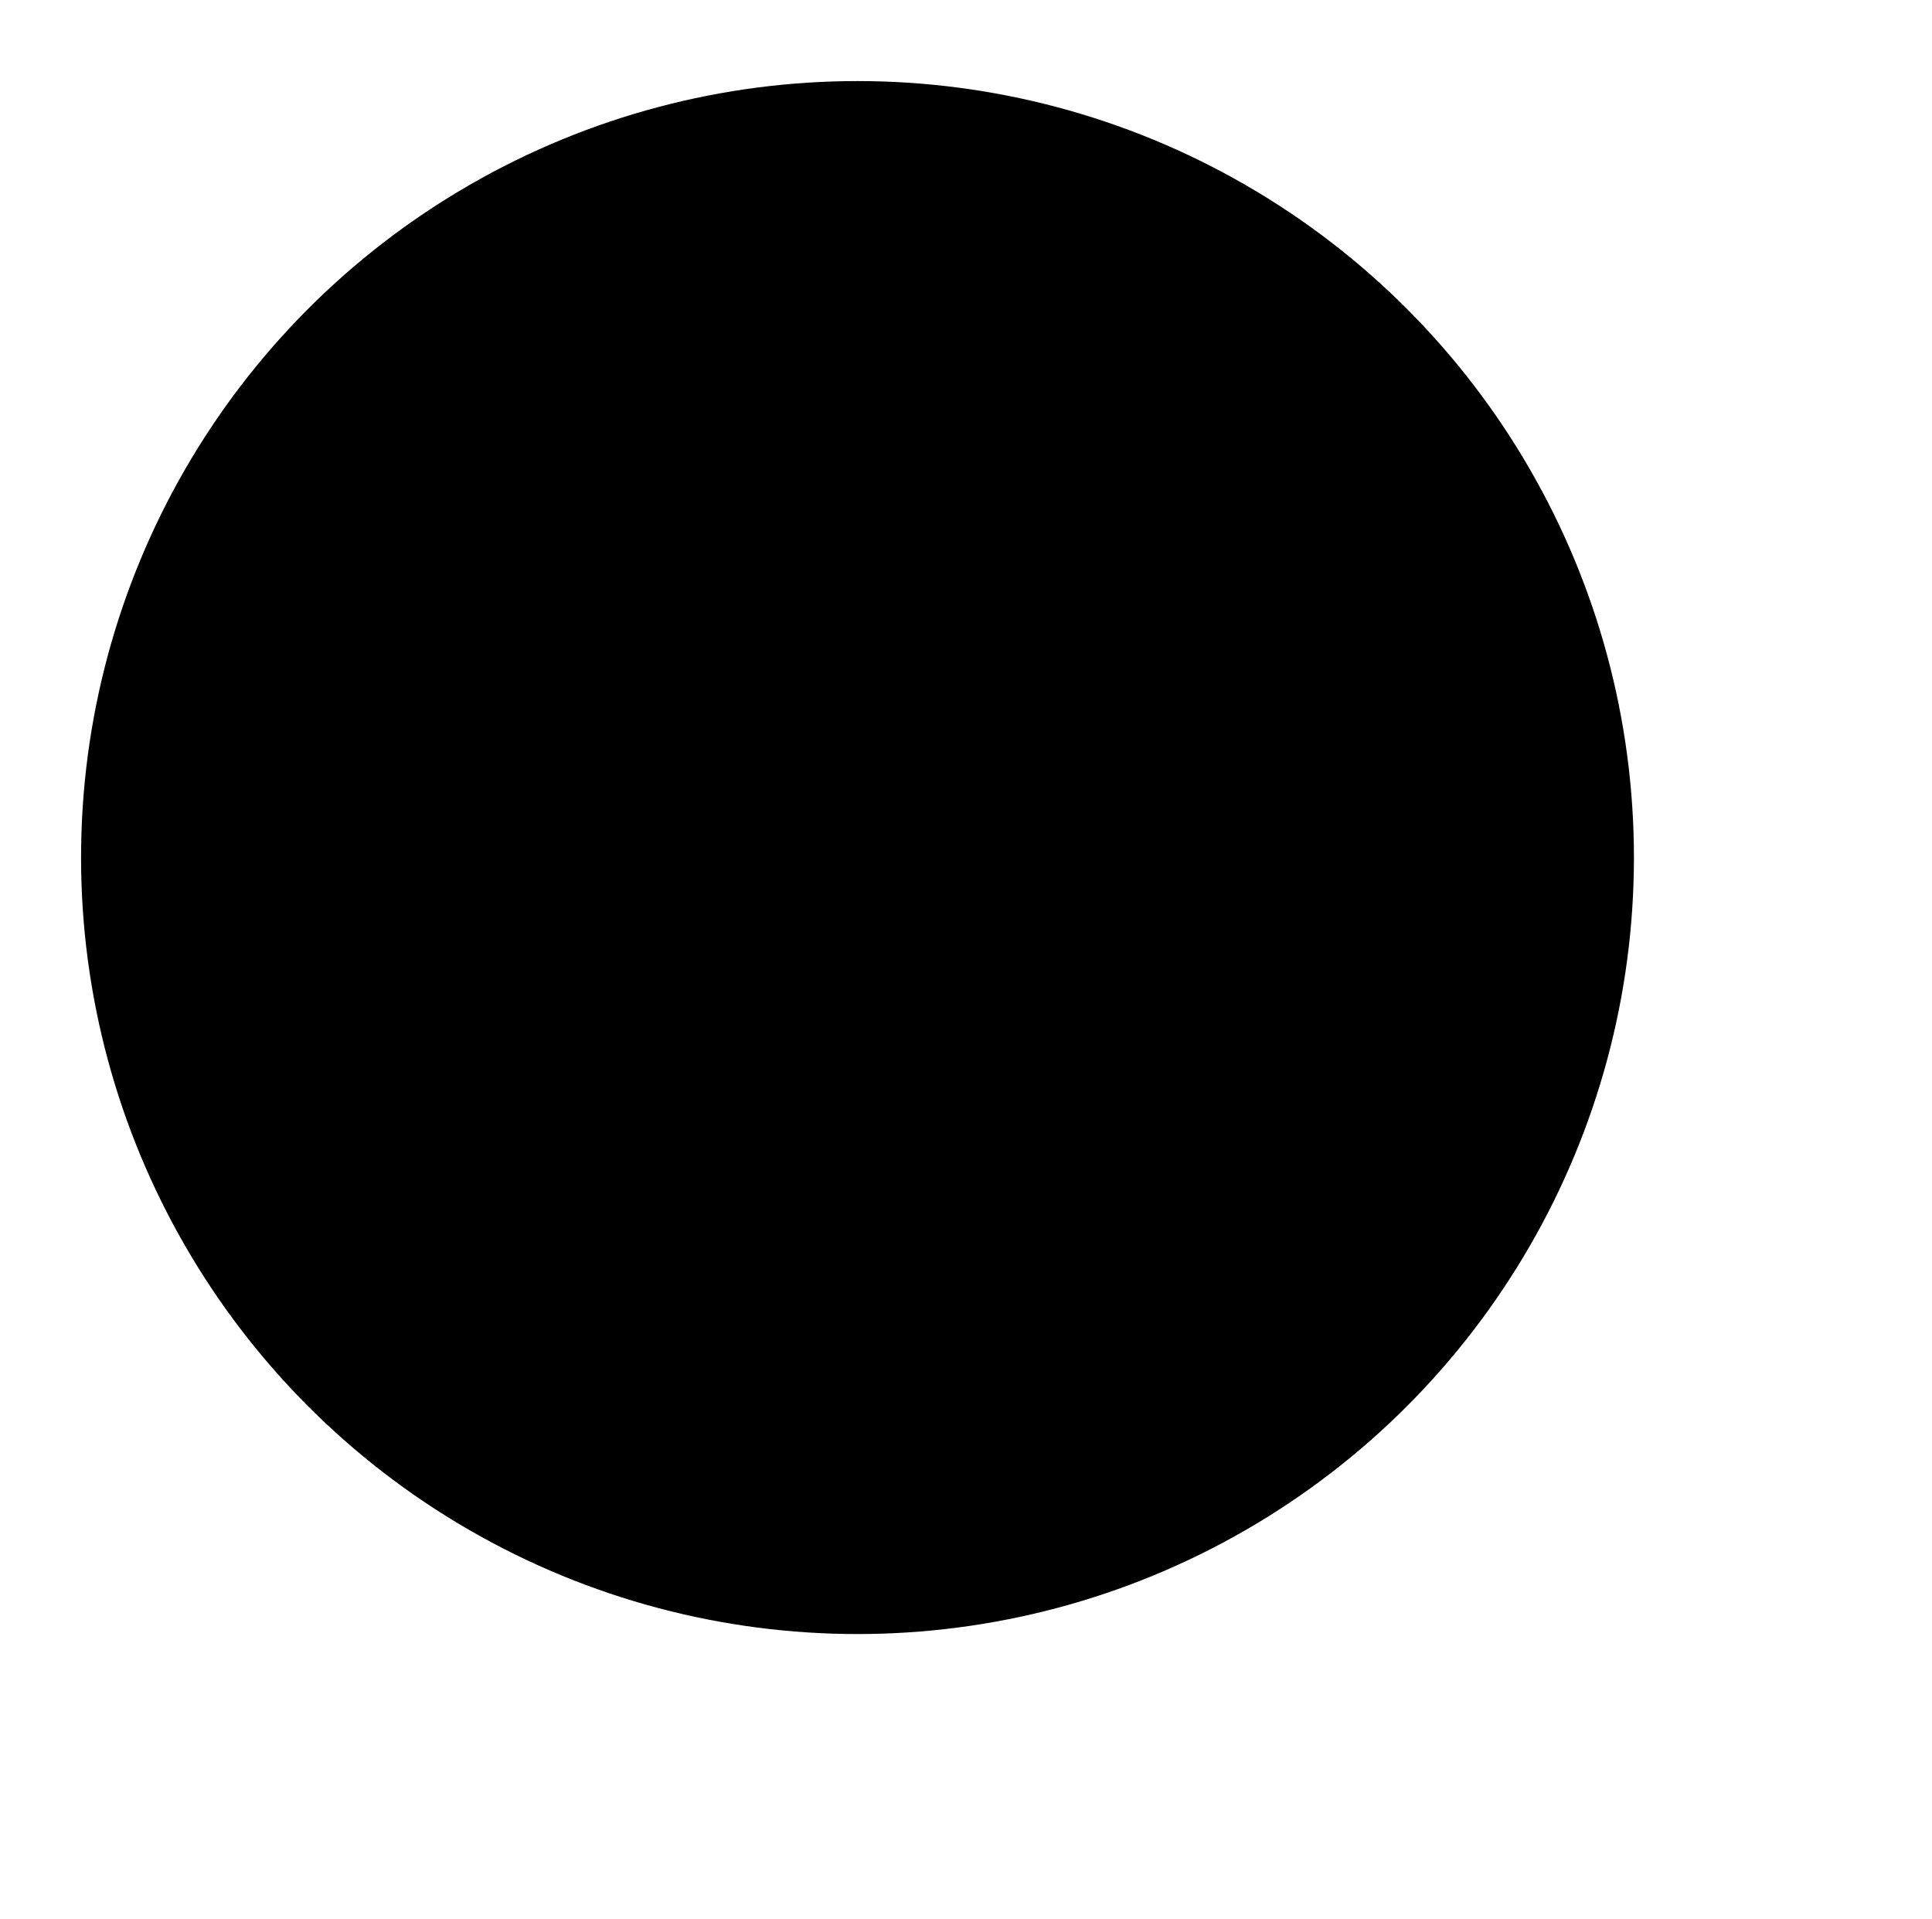 <svg version="1.1" xmlns="http://www.w3.org/2000/svg" xmlns:xlink="http://www.w3.org/1999/xlink" x="0px" y="0px" width="23.833px" height="23.667px" viewBox="0 0 23.833 23.667" enable-background="new 0 0 23.833 23.667" xml:space="preserve">
	<circle stroke-linecap="round" stroke-miterlimit="10" cx="10.578" cy="10.578" r="9.578"/>
	<line stroke-linecap="round" stroke-miterlimit="10" x1="22.771" y1="22.771" x2="17.54" y2="17.54"/>
</svg>
